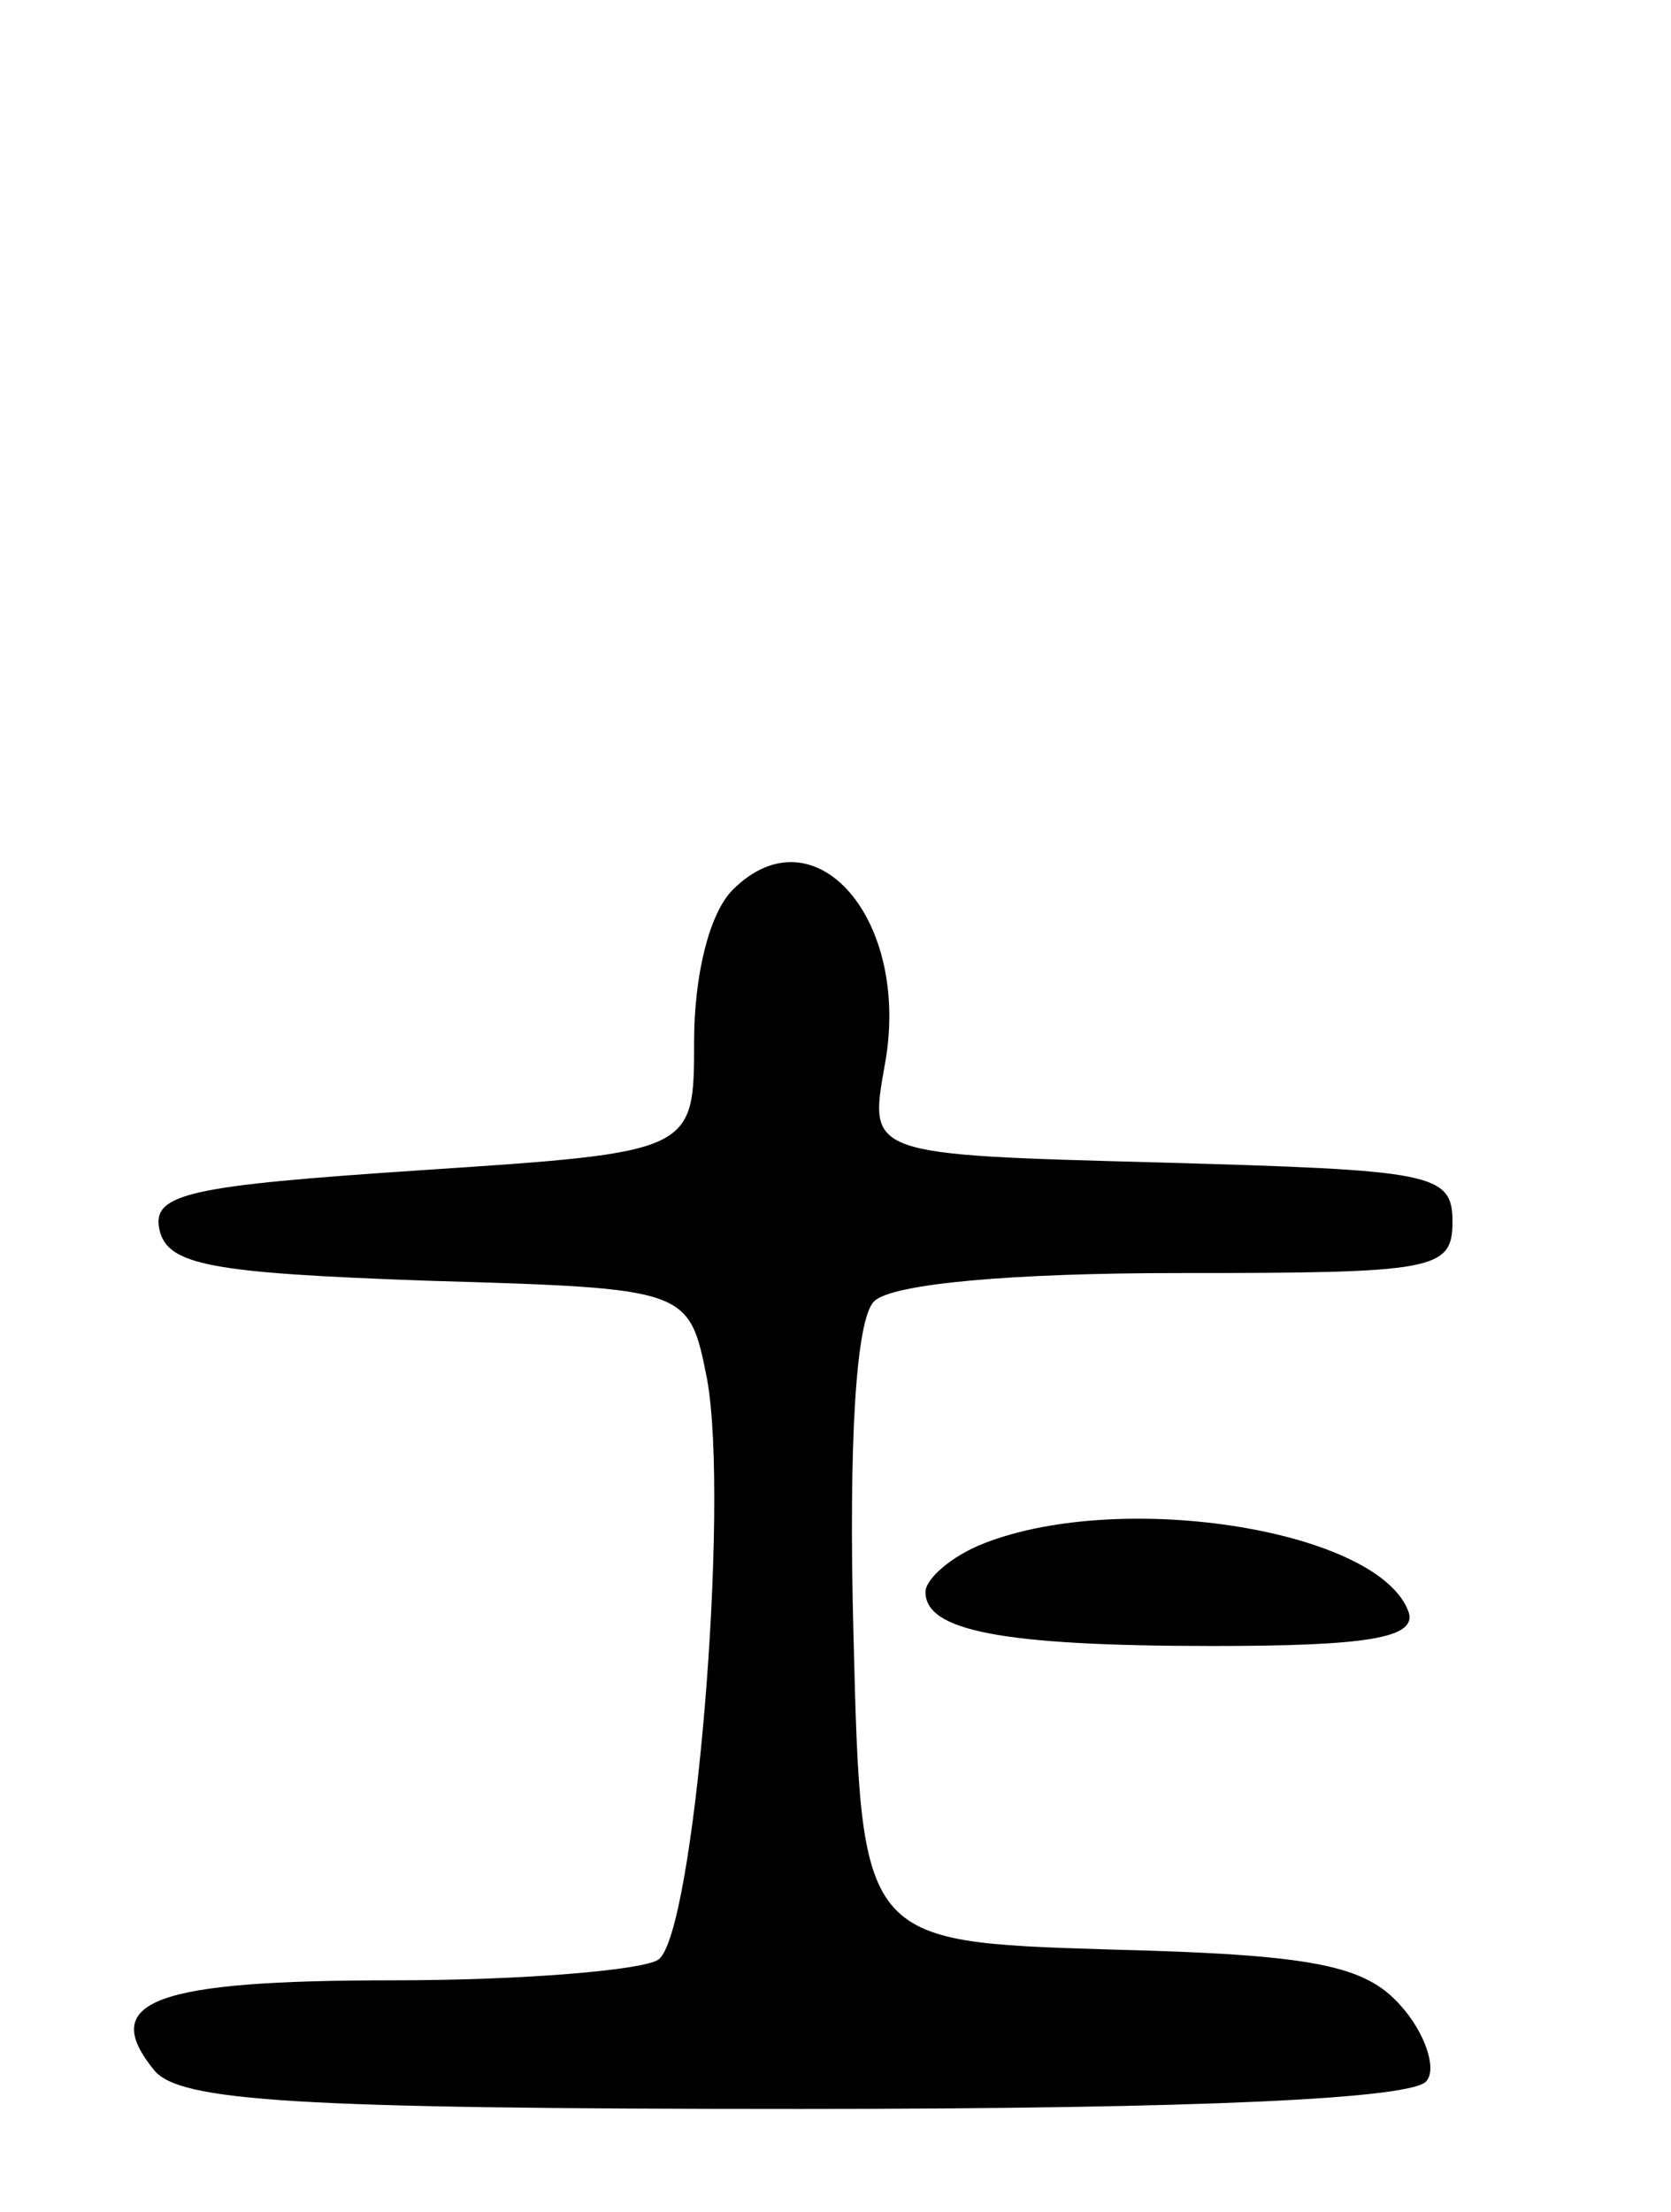 <svg version="1.0" xmlns="http://www.w3.org/2000/svg"
 width="65pt" height="86pt" viewBox="0 0 65 86"
 preserveAspectRatio="xMidYMid meet">
<g transform="translate(0,86) scale(0.1,-0.1)"
fill="#000000" stroke="none">
<path d="M285 514 c-9 -9 -15 -33 -15 -59 0 -43 0 -43 -106 -50 -90 -6 -105
-9 -102 -23 3 -14 20 -17 105 -20 101 -3 101 -3 108 -38 9 -49 -5 -217 -19
-226 -6 -4 -52 -8 -103 -8 -93 0 -115 -8 -93 -35 10 -12 54 -15 251 -15 157 0
240 4 244 11 4 5 -1 19 -10 29 -14 16 -34 20 -114 22 -96 3 -96 3 -99 122 -2
76 1 123 8 130 7 7 55 11 118 11 100 0 107 1 107 20 0 19 -8 20 -114 23 -113
3 -113 3 -107 37 11 57 -27 101 -59 69z"/>
<path d="M383 260 c-13 -5 -23 -14 -23 -19 0 -15 29 -21 112 -21 59 0 79 3 76
13 -11 32 -111 48 -165 27z"/>
</g>
</svg>
